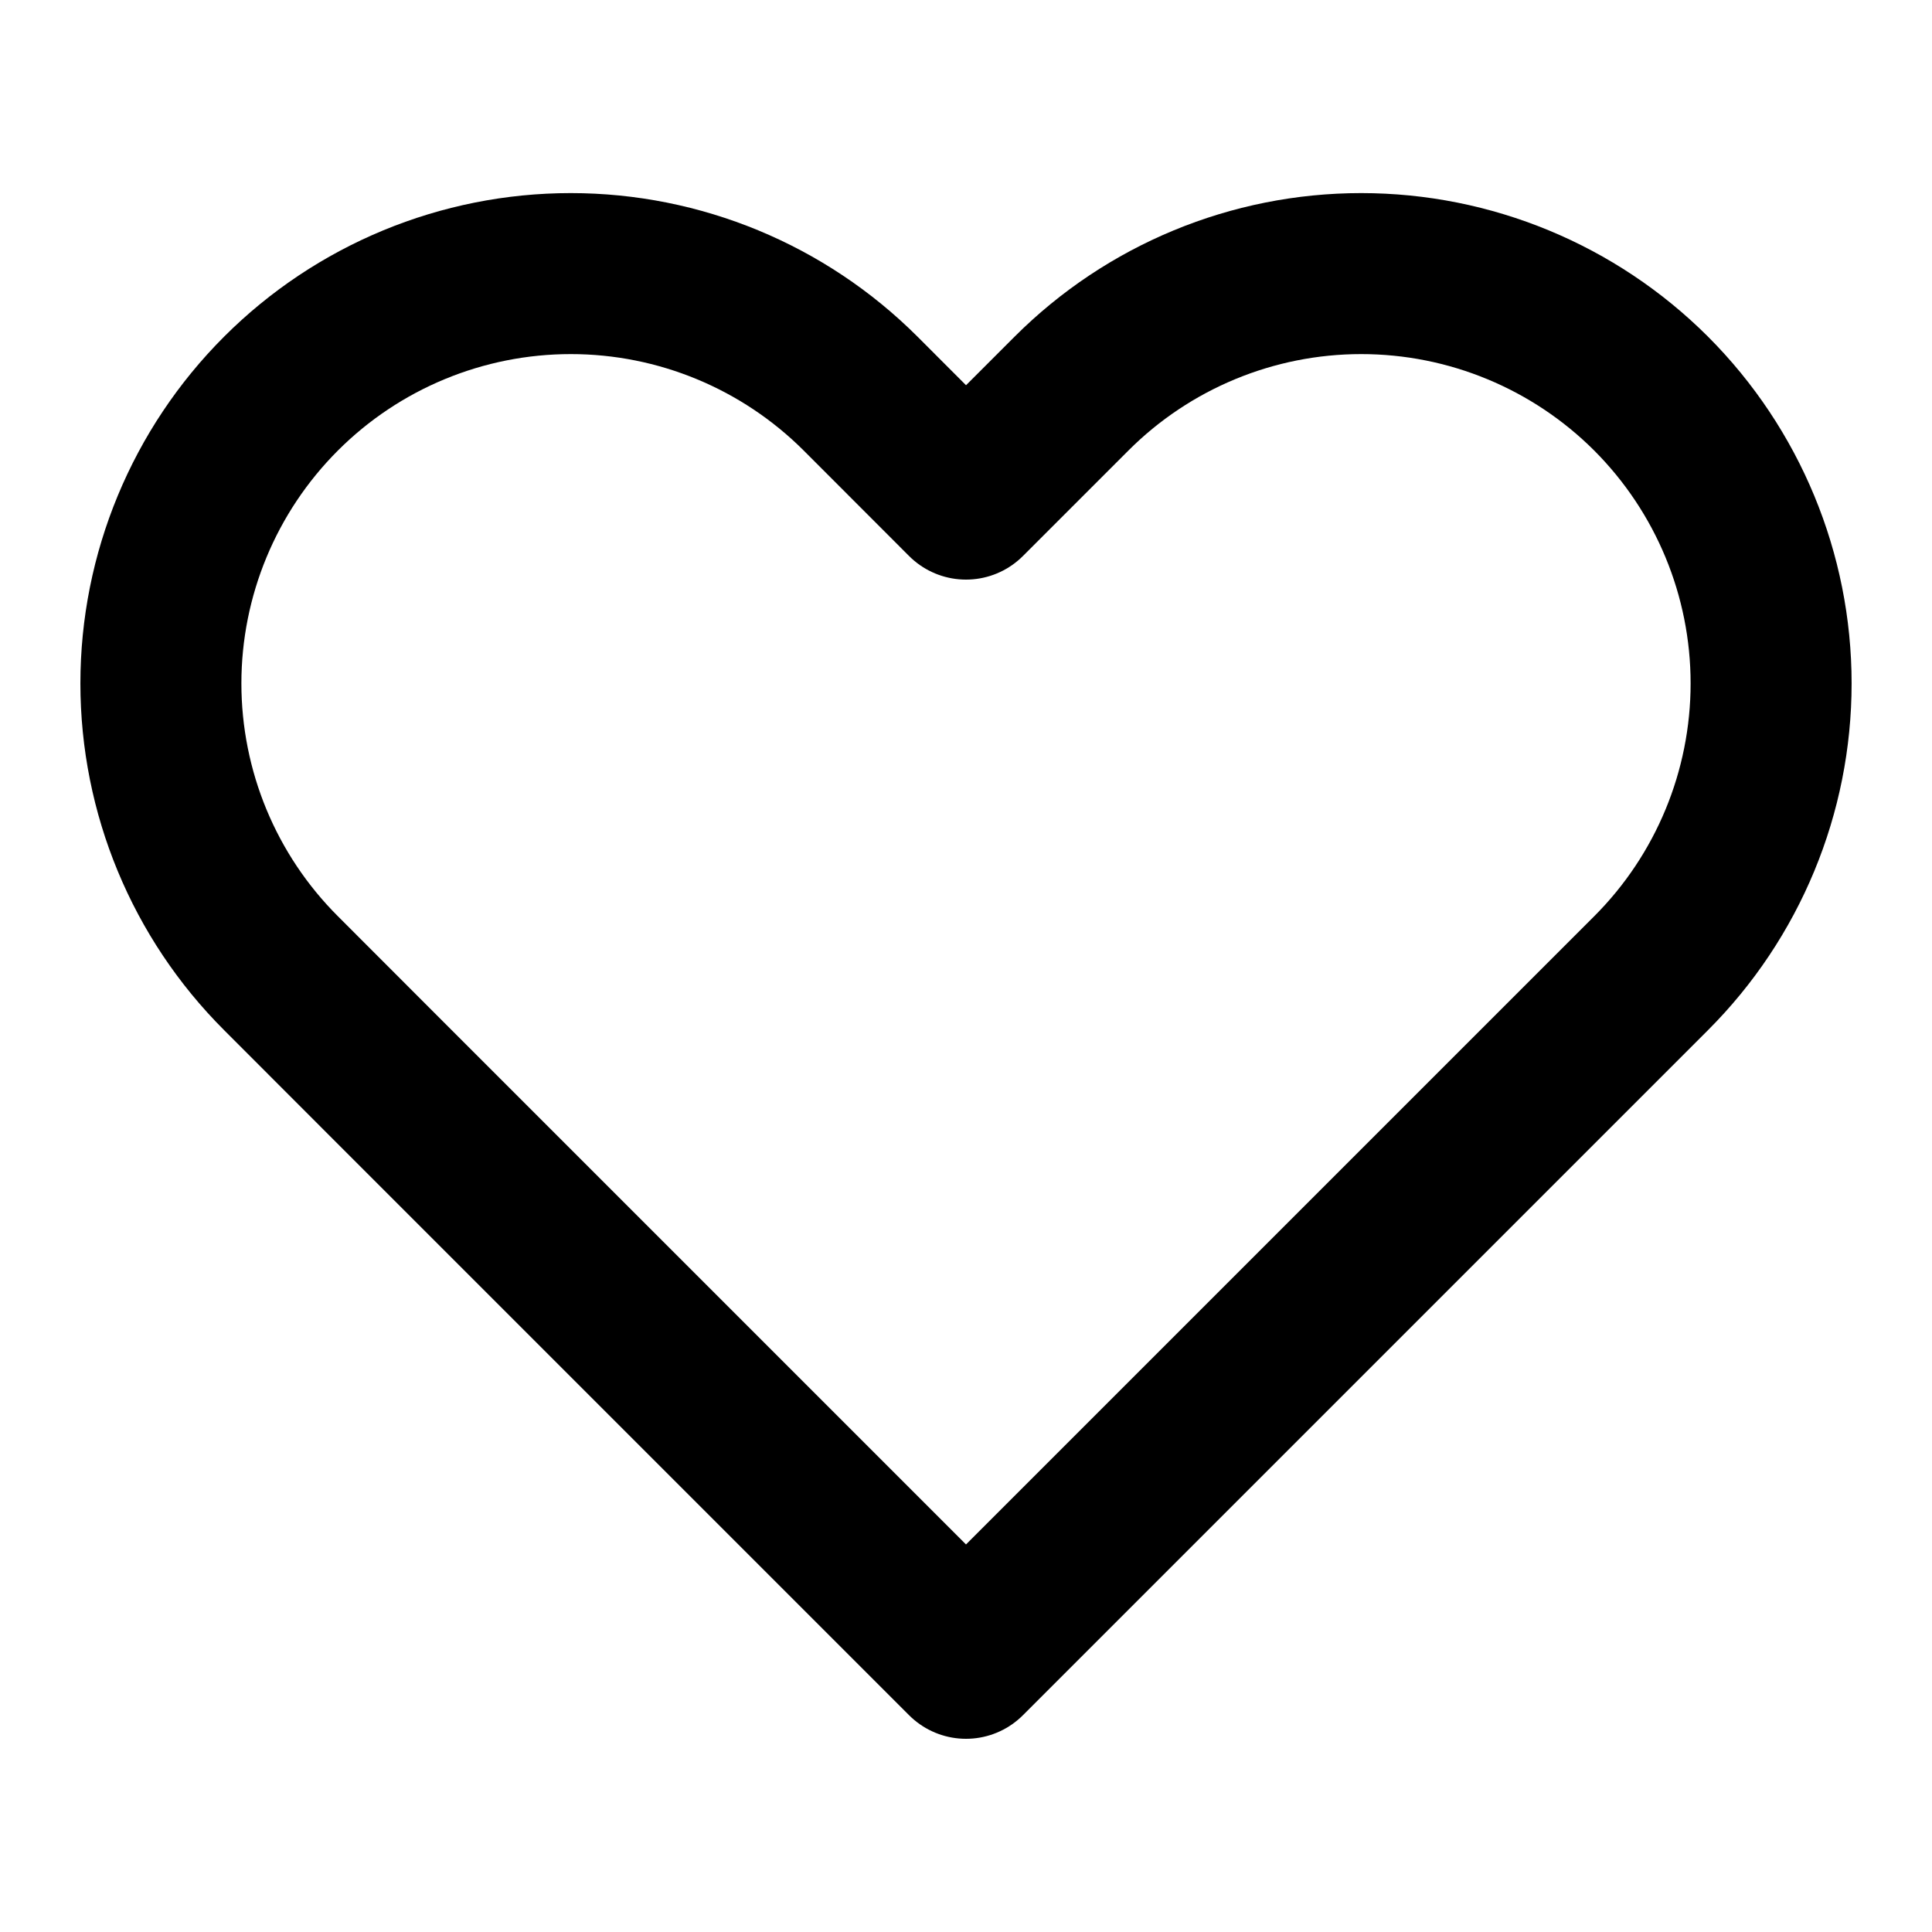<svg width="18" height="18" viewBox="0 0 18 18" fill="none" xmlns="http://www.w3.org/2000/svg">
<path fill-rule="evenodd" clip-rule="evenodd" d="M9.983 3.667C10.699 2.951 11.67 2.549 12.682 2.549C13.695 2.549 14.666 2.951 15.383 3.667C16.099 4.384 16.501 5.355 16.501 6.367C16.501 7.38 16.099 8.351 15.383 9.067L14.4 10.05L9 15.45L3.6 10.05L2.618 9.067C1.901 8.351 1.499 7.38 1.499 6.367C1.499 5.355 1.901 4.384 2.618 3.667C3.334 2.951 4.305 2.549 5.318 2.549C6.33 2.549 7.301 2.951 8.018 3.667L9 4.65L9.983 3.667Z" stroke="black" stroke-width="1.5" stroke-linecap="round" stroke-linejoin="round"/>
</svg>
